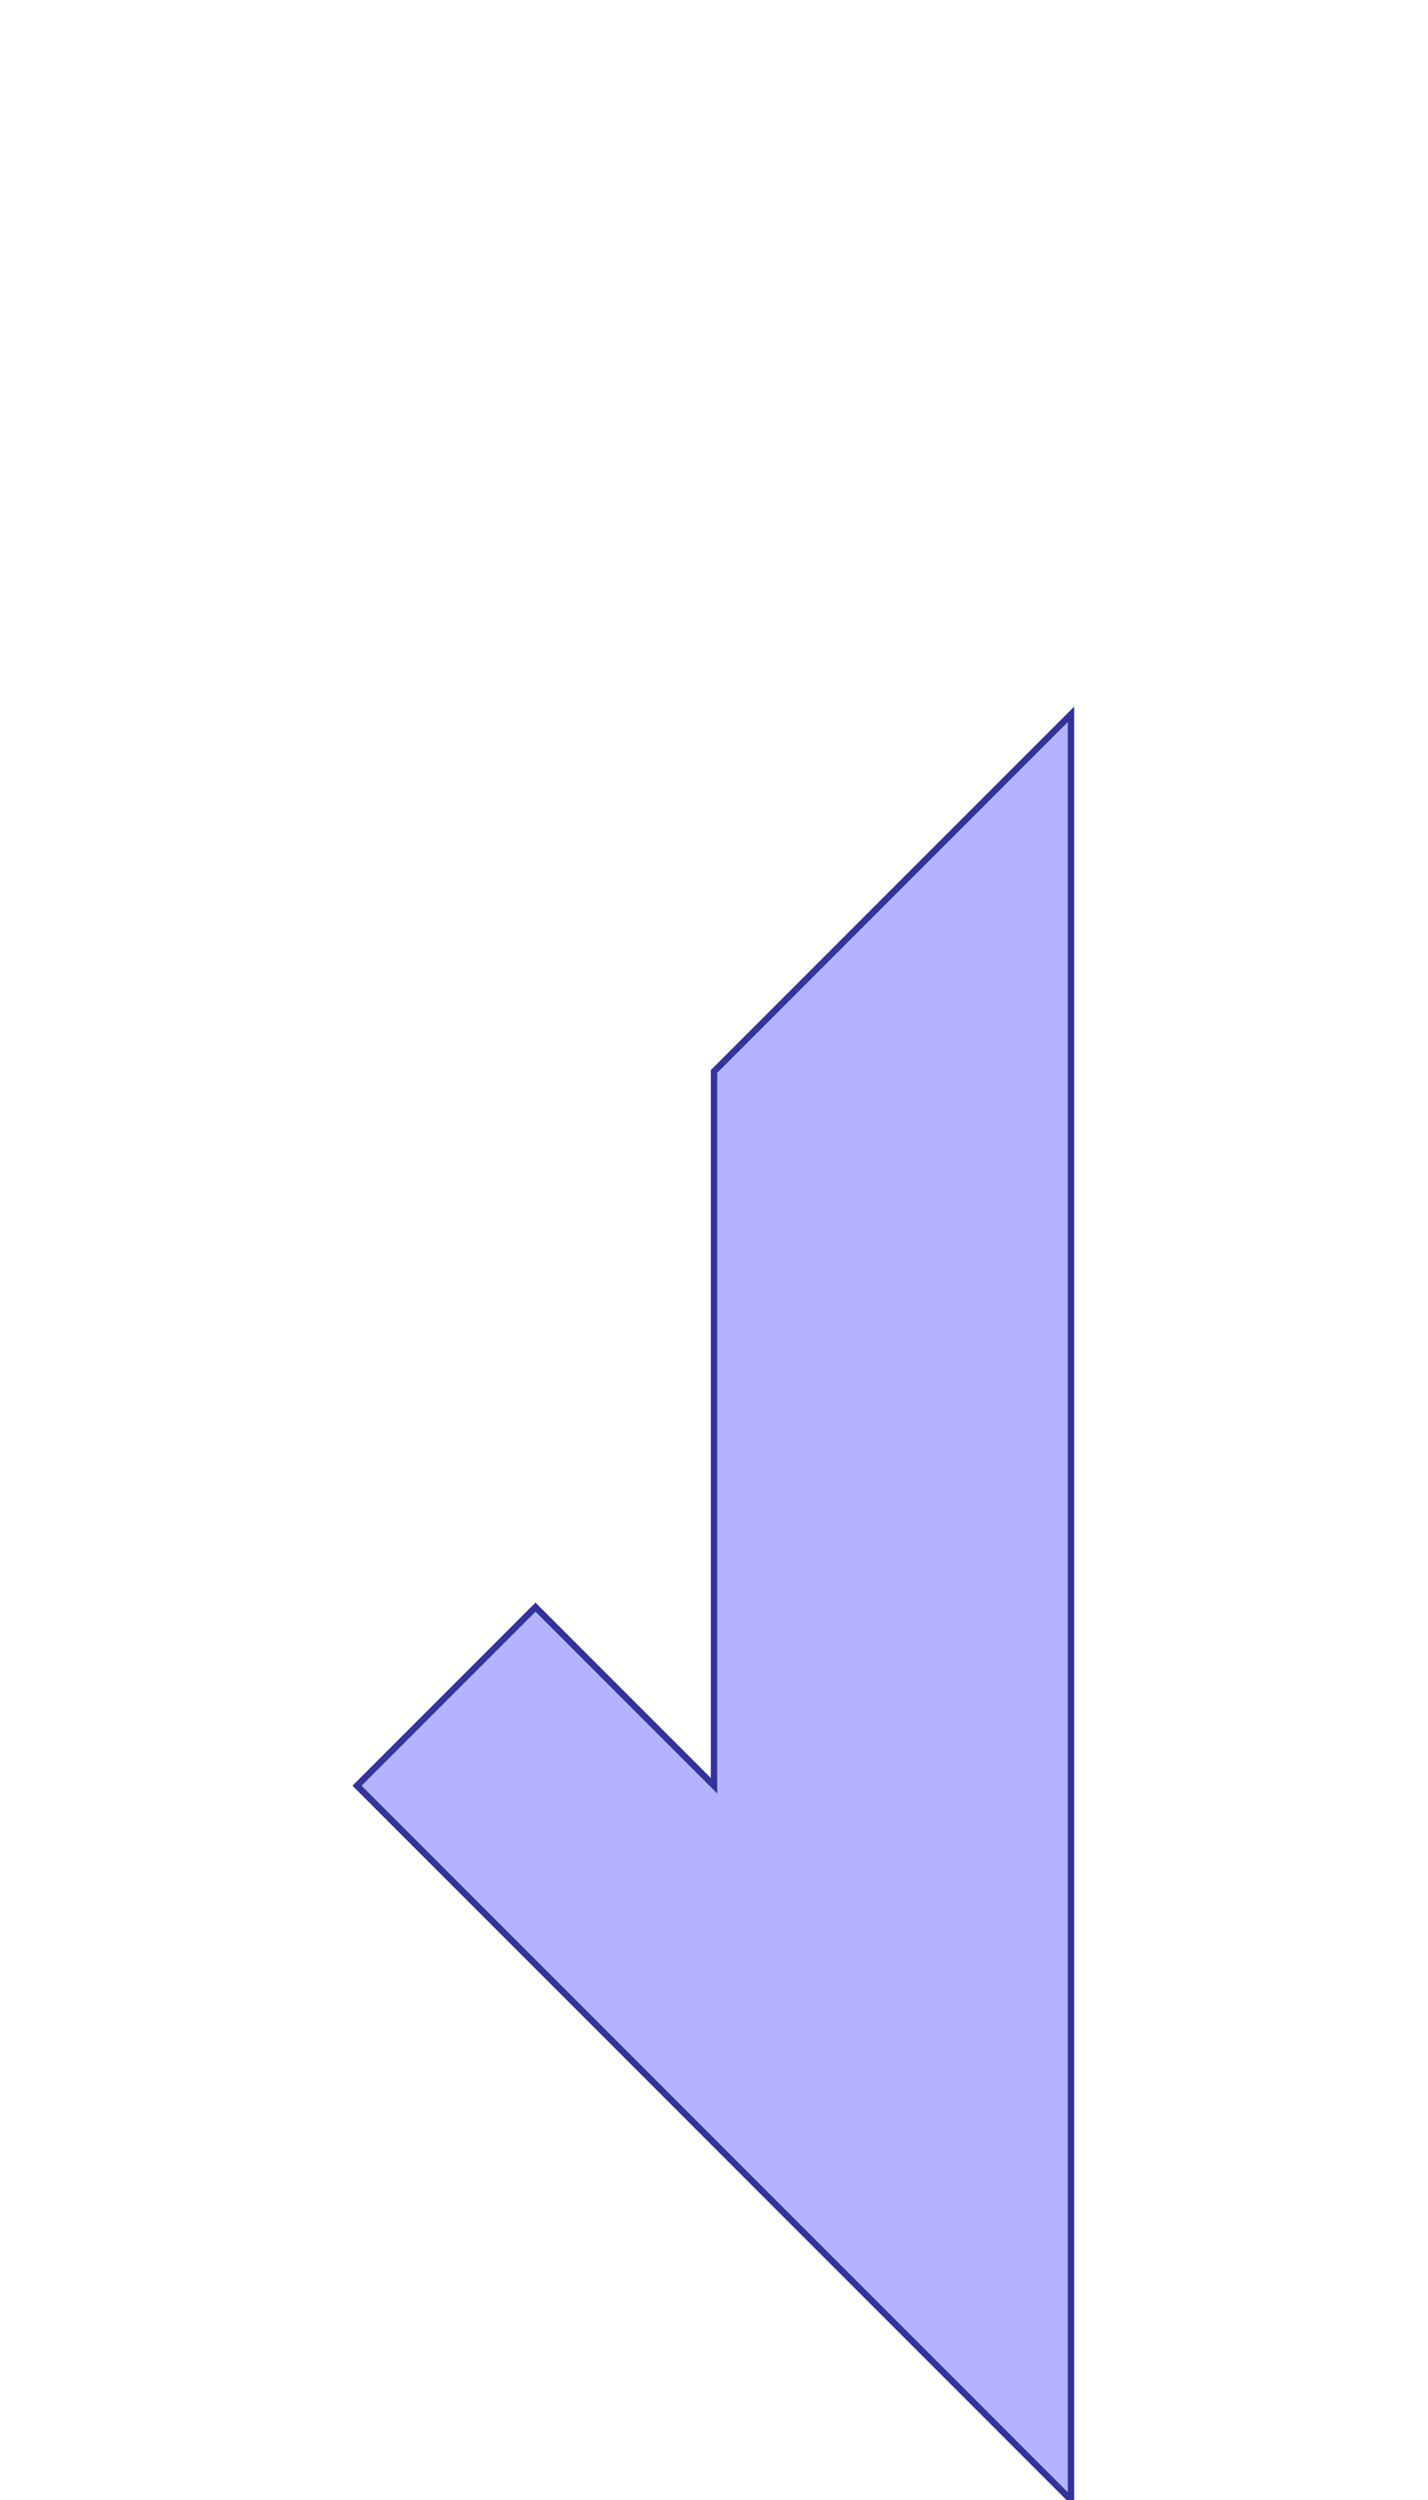 <?xml version="1.0" standalone="no"?>
<!DOCTYPE svg PUBLIC "-//W3C//DTD SVG 1.1//EN"
"http://www.w3.org/Graphics/SVG/1.1/DTD/svg11.dtd">
<svg  version="1.1" xmlns="http://www.w3.org/2000/svg" xmlns:xlink="http://www.w3.org/1999/xlink" viewBox="0 0 4 7">
<g title="A + B (CGAL EPECK)" fill-rule="evenodd">
<path d="M 1.5,4.5 L 2,5 L 2,4 L 2,3 L 3,2 L 3,7 L 1,5 L 1.5,4.5 z" style="fill-opacity:0.3;fill:rgb(0,0,255);stroke:rgb(51,51,153);stroke-width:0.018" />
</g></svg>